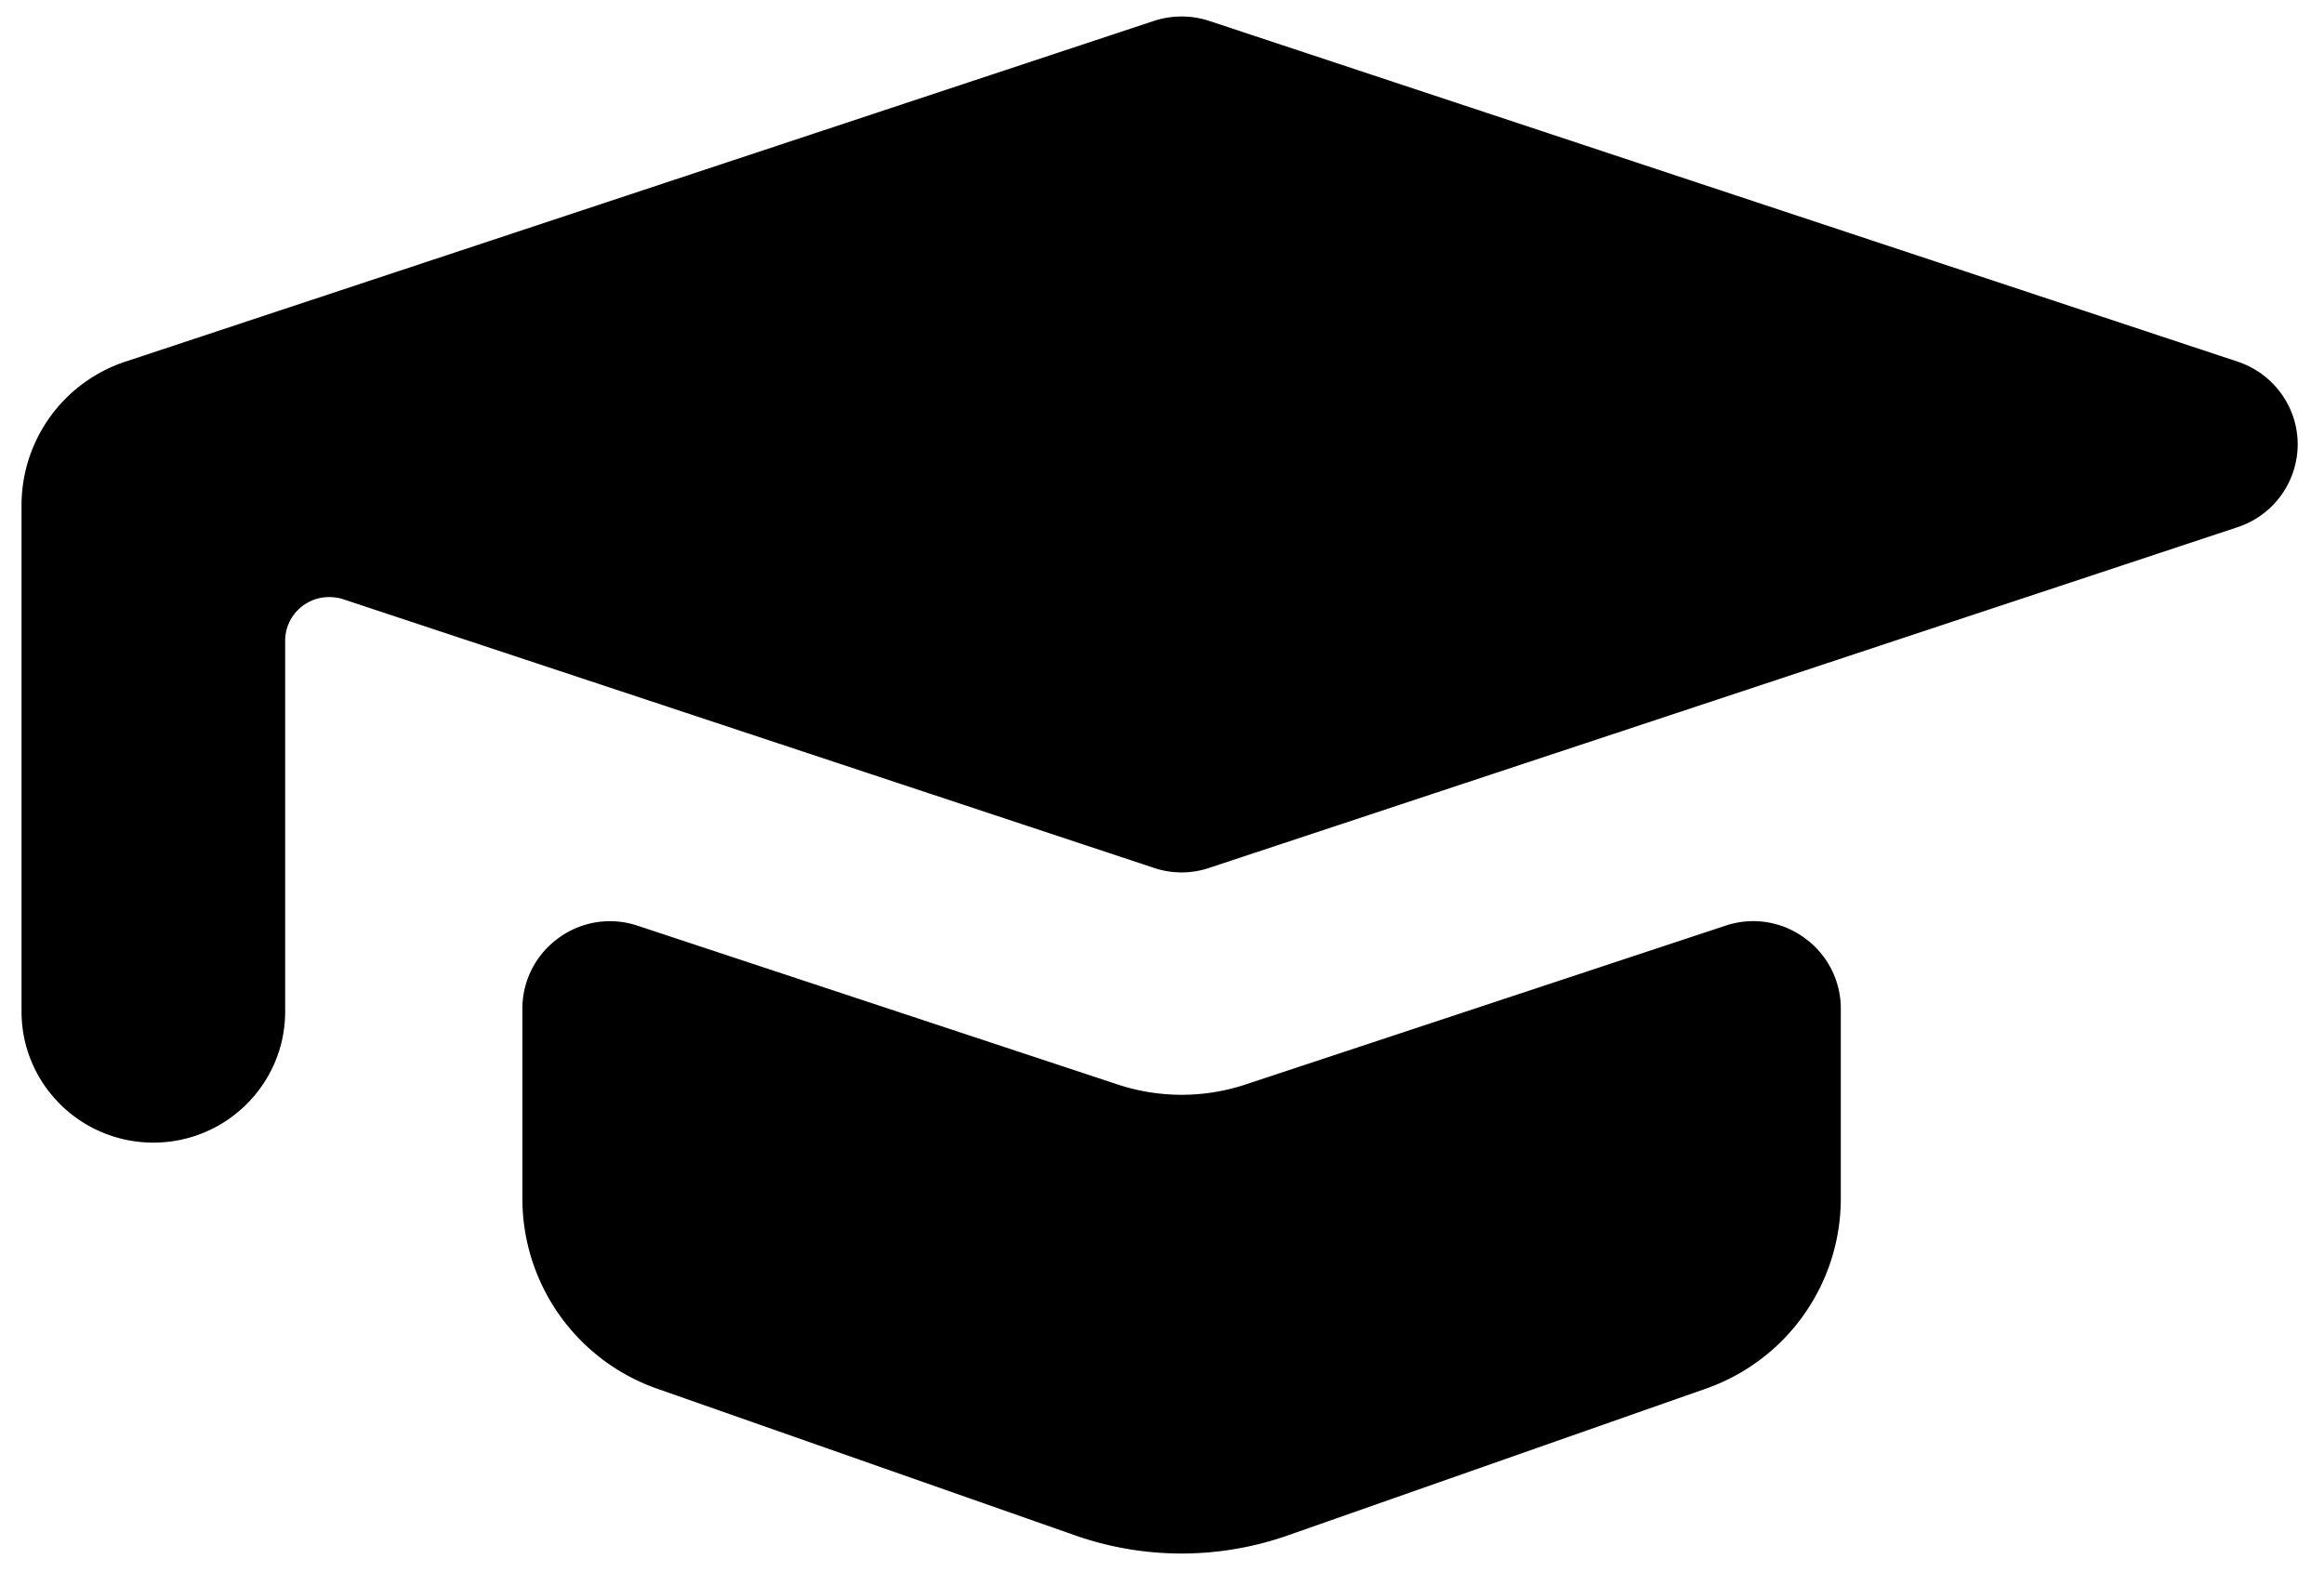 <svg xmlns="http://www.w3.org/2000/svg" viewBox="0 0 68 46"><path d="M50.473 27.089l-14.07 4.656a5.957 5.957 0 01-3.657 0L18.67 27.09a2.545 2.545 0 00-2.315.347 2.546 2.546 0 00-1.07 2.076v5.576a5.894 5.894 0 003.95 5.545l12.25 4.299a9.393 9.393 0 006.172 0l12.26-4.304a5.895 5.895 0 003.945-5.54v-5.576c0-.823-.396-1.595-1.07-2.076a2.54 2.54 0 00-2.319-.347zM67.23 13.003c0-1.1-.71-2.075-1.76-2.423L35.385.613a2.598 2.598 0 00-1.625 0L3.673 10.58A4.428 4.428 0 00.63 14.776v14.822c0 2.116 1.728 3.834 3.857 3.834 2.129 0 3.857-1.718 3.857-3.834v-10.85c0-.71.581-1.283 1.296-1.278.134 0 .267.02.396.061l23.724 7.861c.524.179 1.1.179 1.625 0l30.086-9.967a2.557 2.557 0 001.759-2.422z"/></svg>